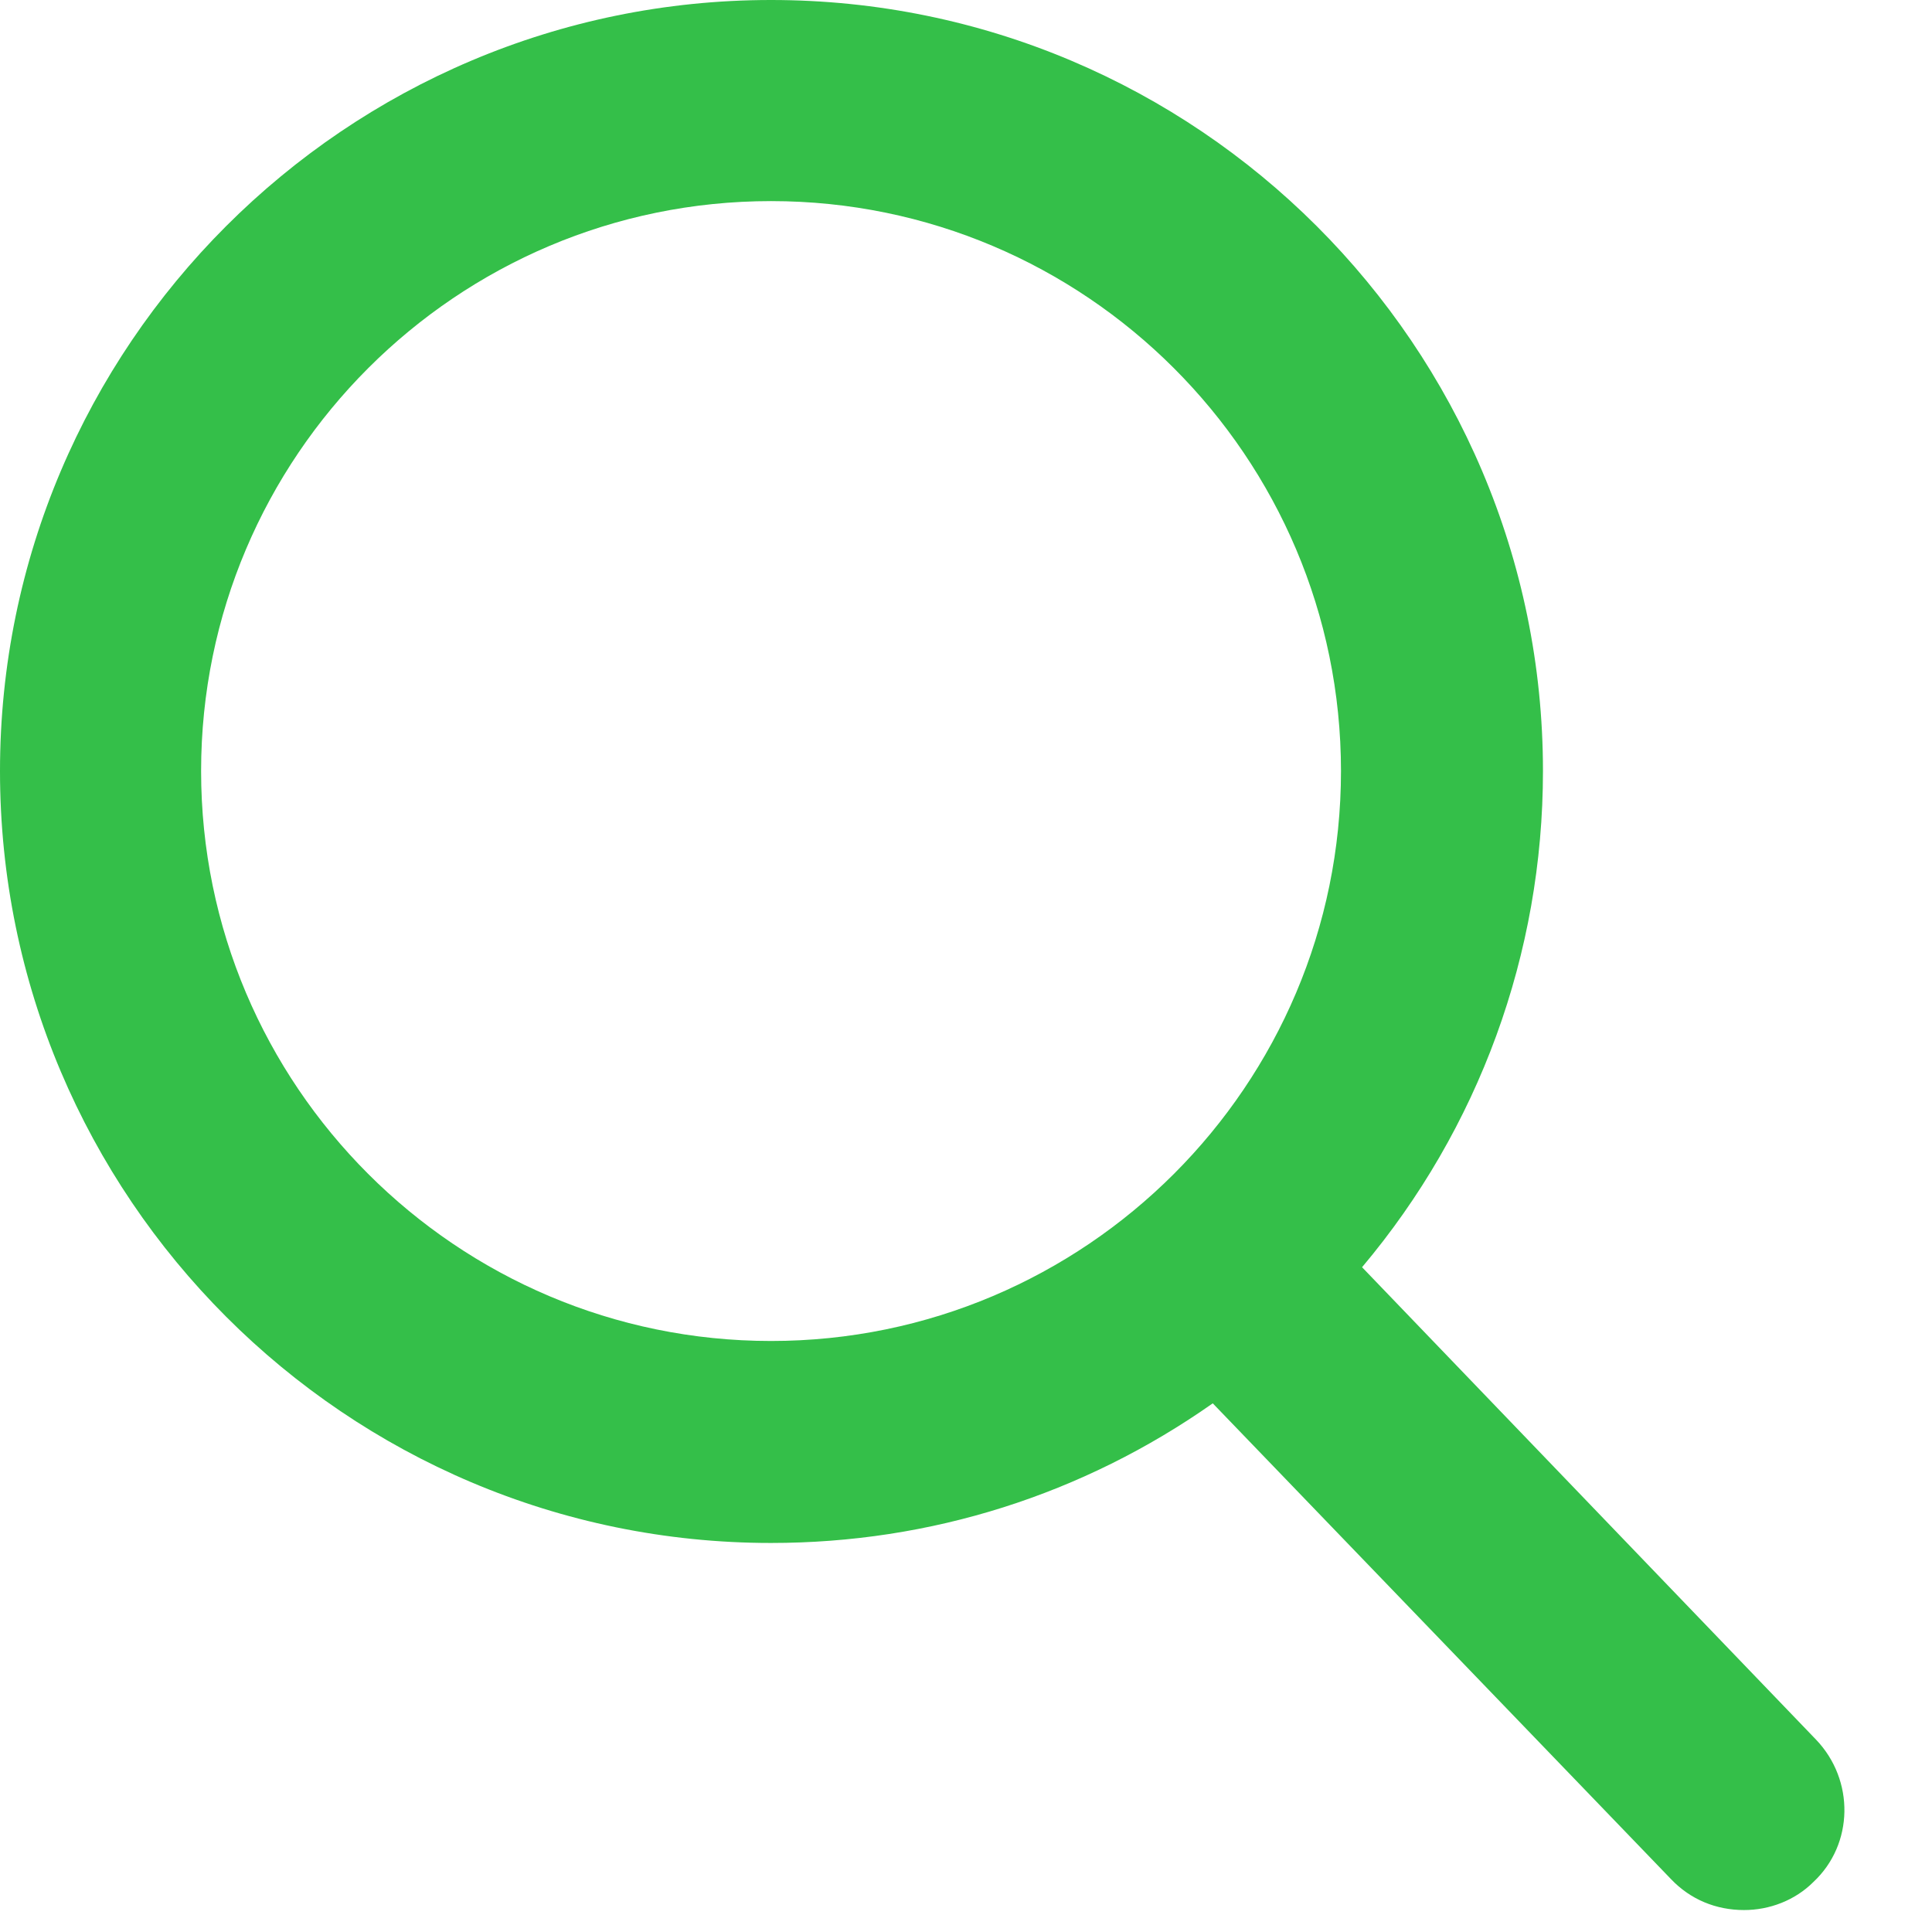 <svg xmlns="http://www.w3.org/2000/svg" viewBox="0 0 22 22" width="22" height="22">
	<defs>
		<clipPath clipPathUnits="userSpaceOnUse" id="cp1">
			<path d="M-1364 -64L222 -64L222 5643L-1364 5643Z" />
		</clipPath>
	</defs>
	<style>
		tspan { white-space:pre }
		.shp0 { fill: #34bf49 } 
	</style>
	<g id="Resturant Landing" clip-path="url(#cp1)">
		<g id="Header">
			<g id="Menu">
				<path id="search" fill-rule="evenodd" class="shp0" d="M20.65 21.43C20.44 21.64 20.15 21.75 19.86 21.75C19.54 21.75 19.25 21.63 19.03 21.4L13.81 15.98C12.33 17.02 10.6 17.57 8.78 17.57C3.94 17.57 0 13.63 0 8.78C0 3.94 3.94 0 8.78 0C13.63 0 17.57 3.94 17.57 8.78C17.57 10.86 16.84 12.85 15.51 14.43L20.68 19.81C21.12 20.27 21.11 21 20.65 21.43ZM2.29 8.78C2.29 12.36 5.2 15.27 8.78 15.27C12.36 15.27 15.27 12.36 15.27 8.78C15.27 5.2 12.36 2.29 8.78 2.29C5.2 2.29 2.29 5.2 2.29 8.78Z" />
			</g>
		</g>
	</g>
</svg>